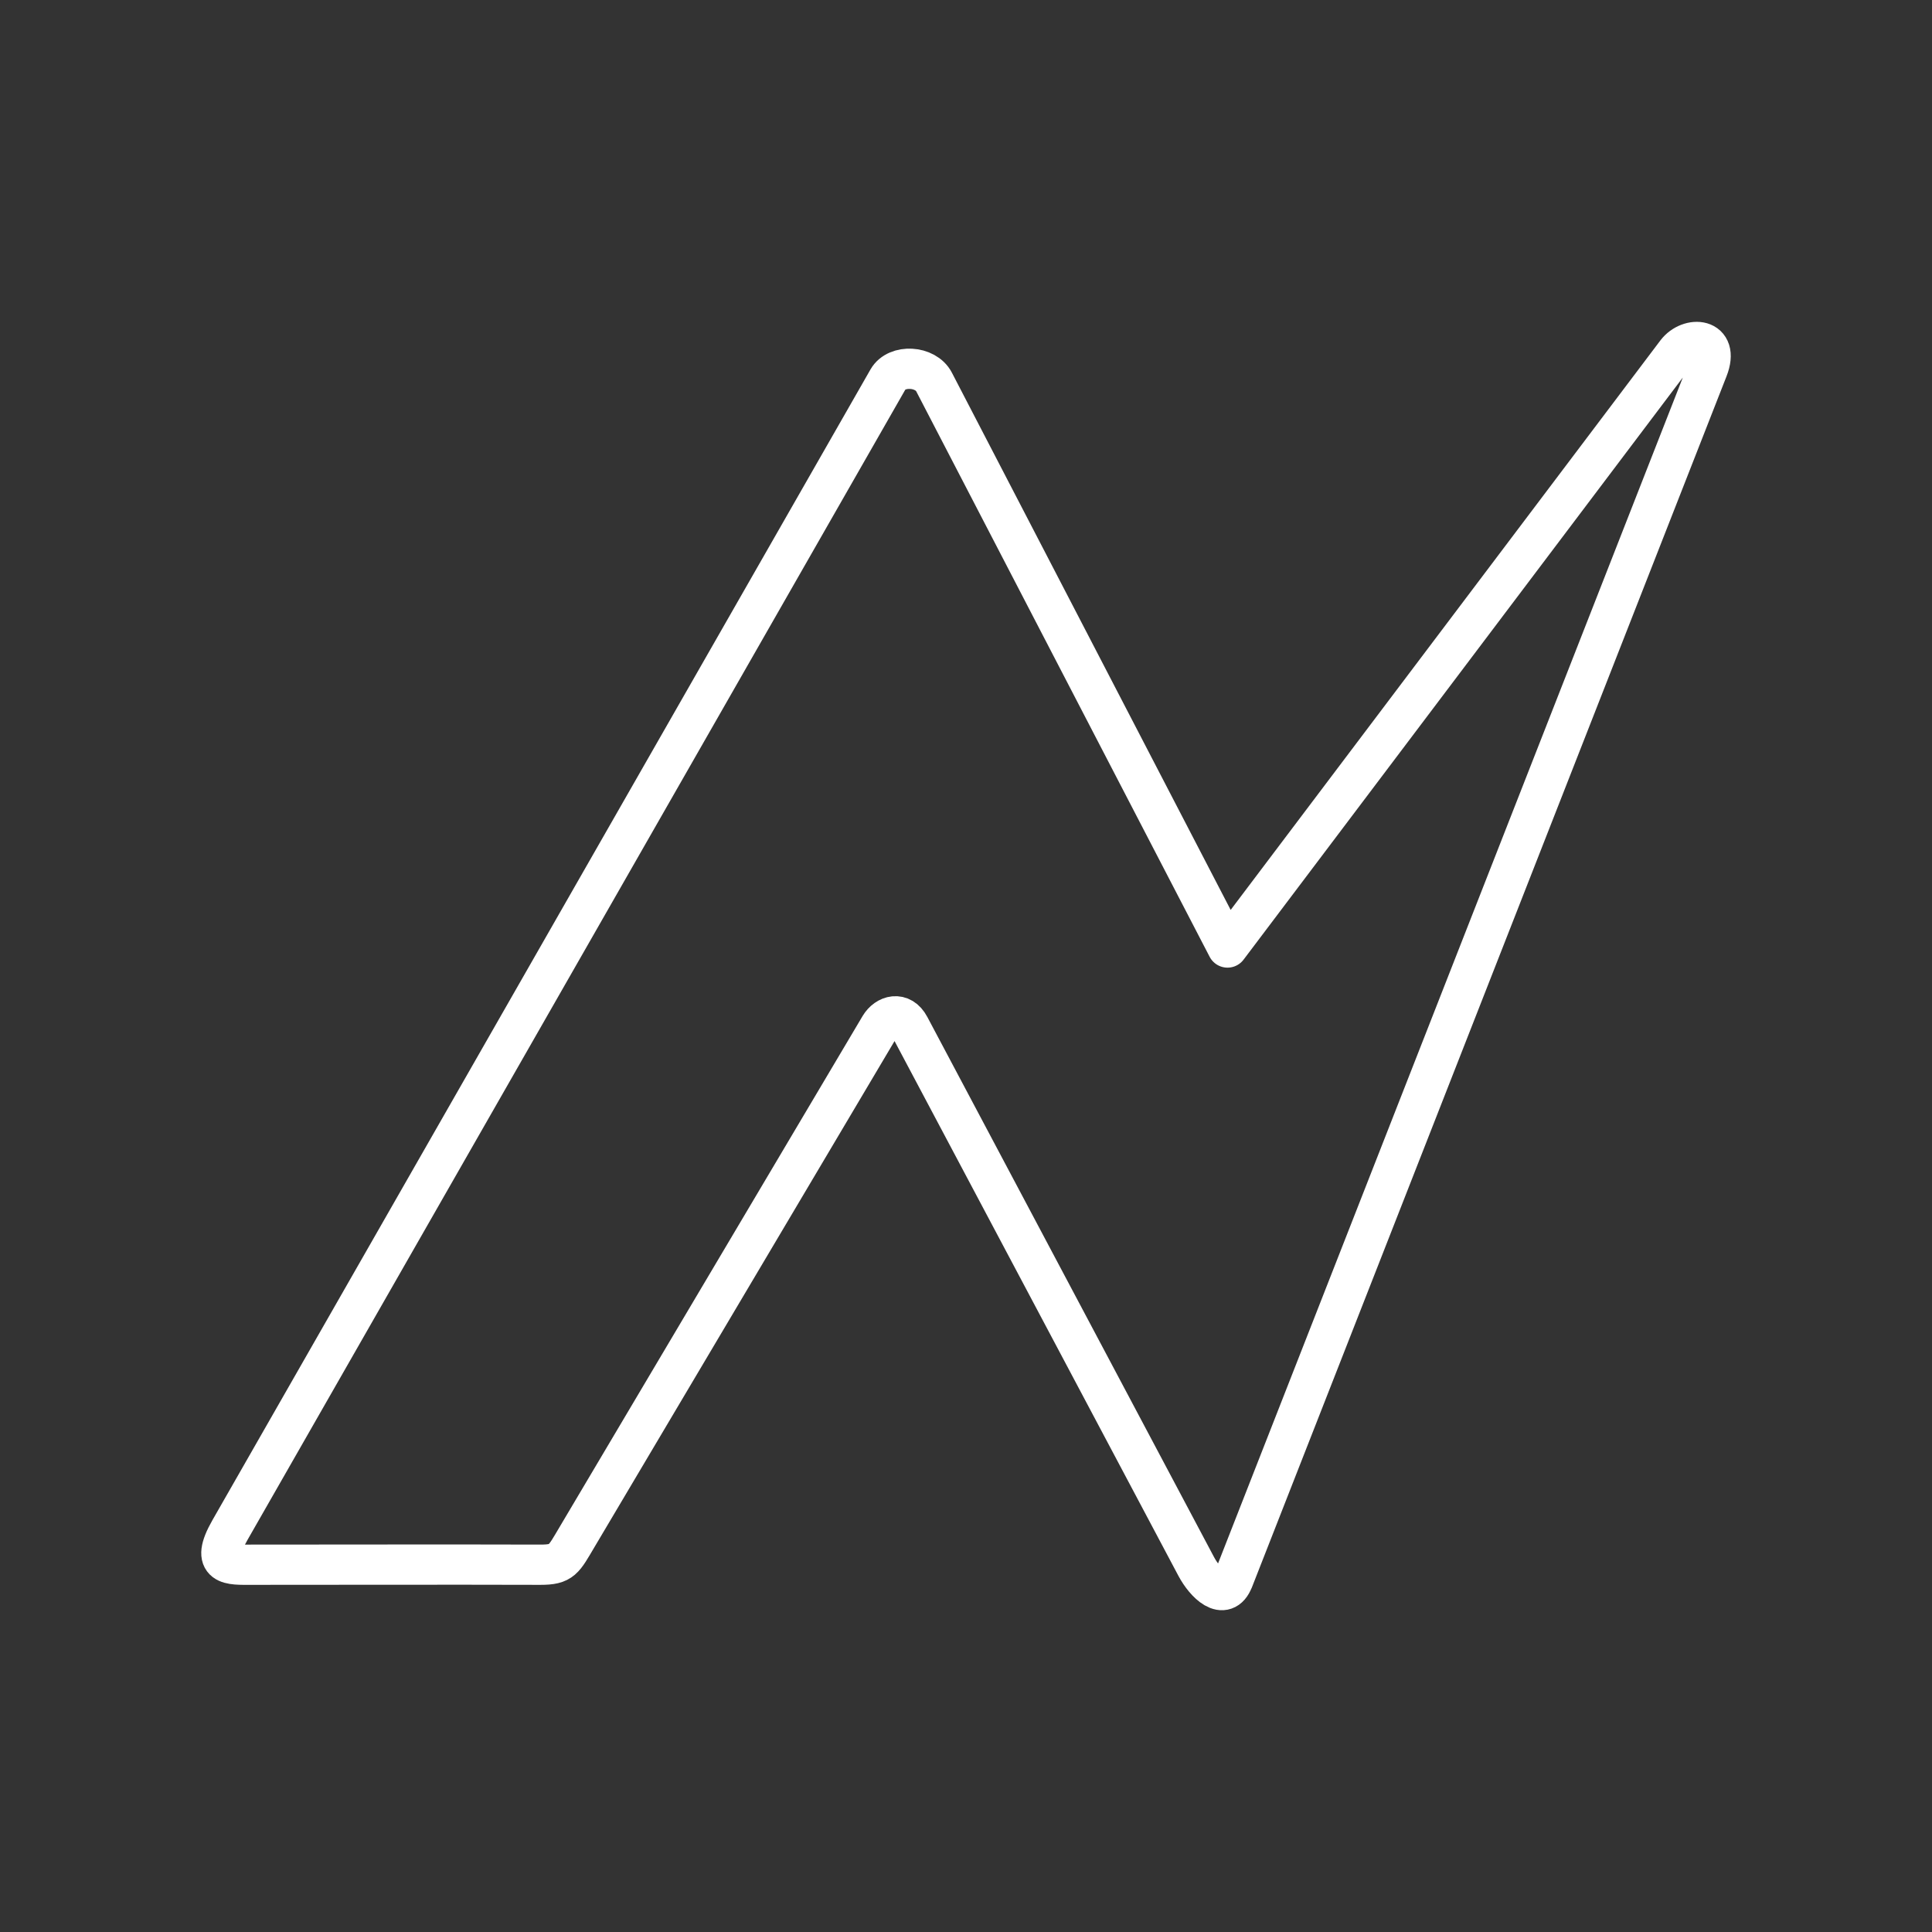 <?xml version="1.0" encoding="UTF-8"?><svg id="a" xmlns="http://www.w3.org/2000/svg" viewBox="0 0 48 48"><rect x="0" y="0" width="48" height="48" fill="#333333" stroke="none"/><defs><style>.c{fill:none;stroke:#fff;stroke-linecap:round;stroke-linejoin:round;}</style></defs><path id="b" class="c" d="M30.638,39.251c-.219.558-.697.085-.919-.334l-7.123-13.419c-.203-.383-.571-.275-.735,0l-7.518,12.678c-.344.579-.376.699-.918.699-2.393-.007-4.787,0-7.18,0-.523,0-1.05.046-.534-.858L22.061,9.427c.22-.384.936-.34,1.144.061l7.292,14.053,11.153-14.781c.318-.421,1.085-.375.78.405l-11.791,30.087Z"/></svg>